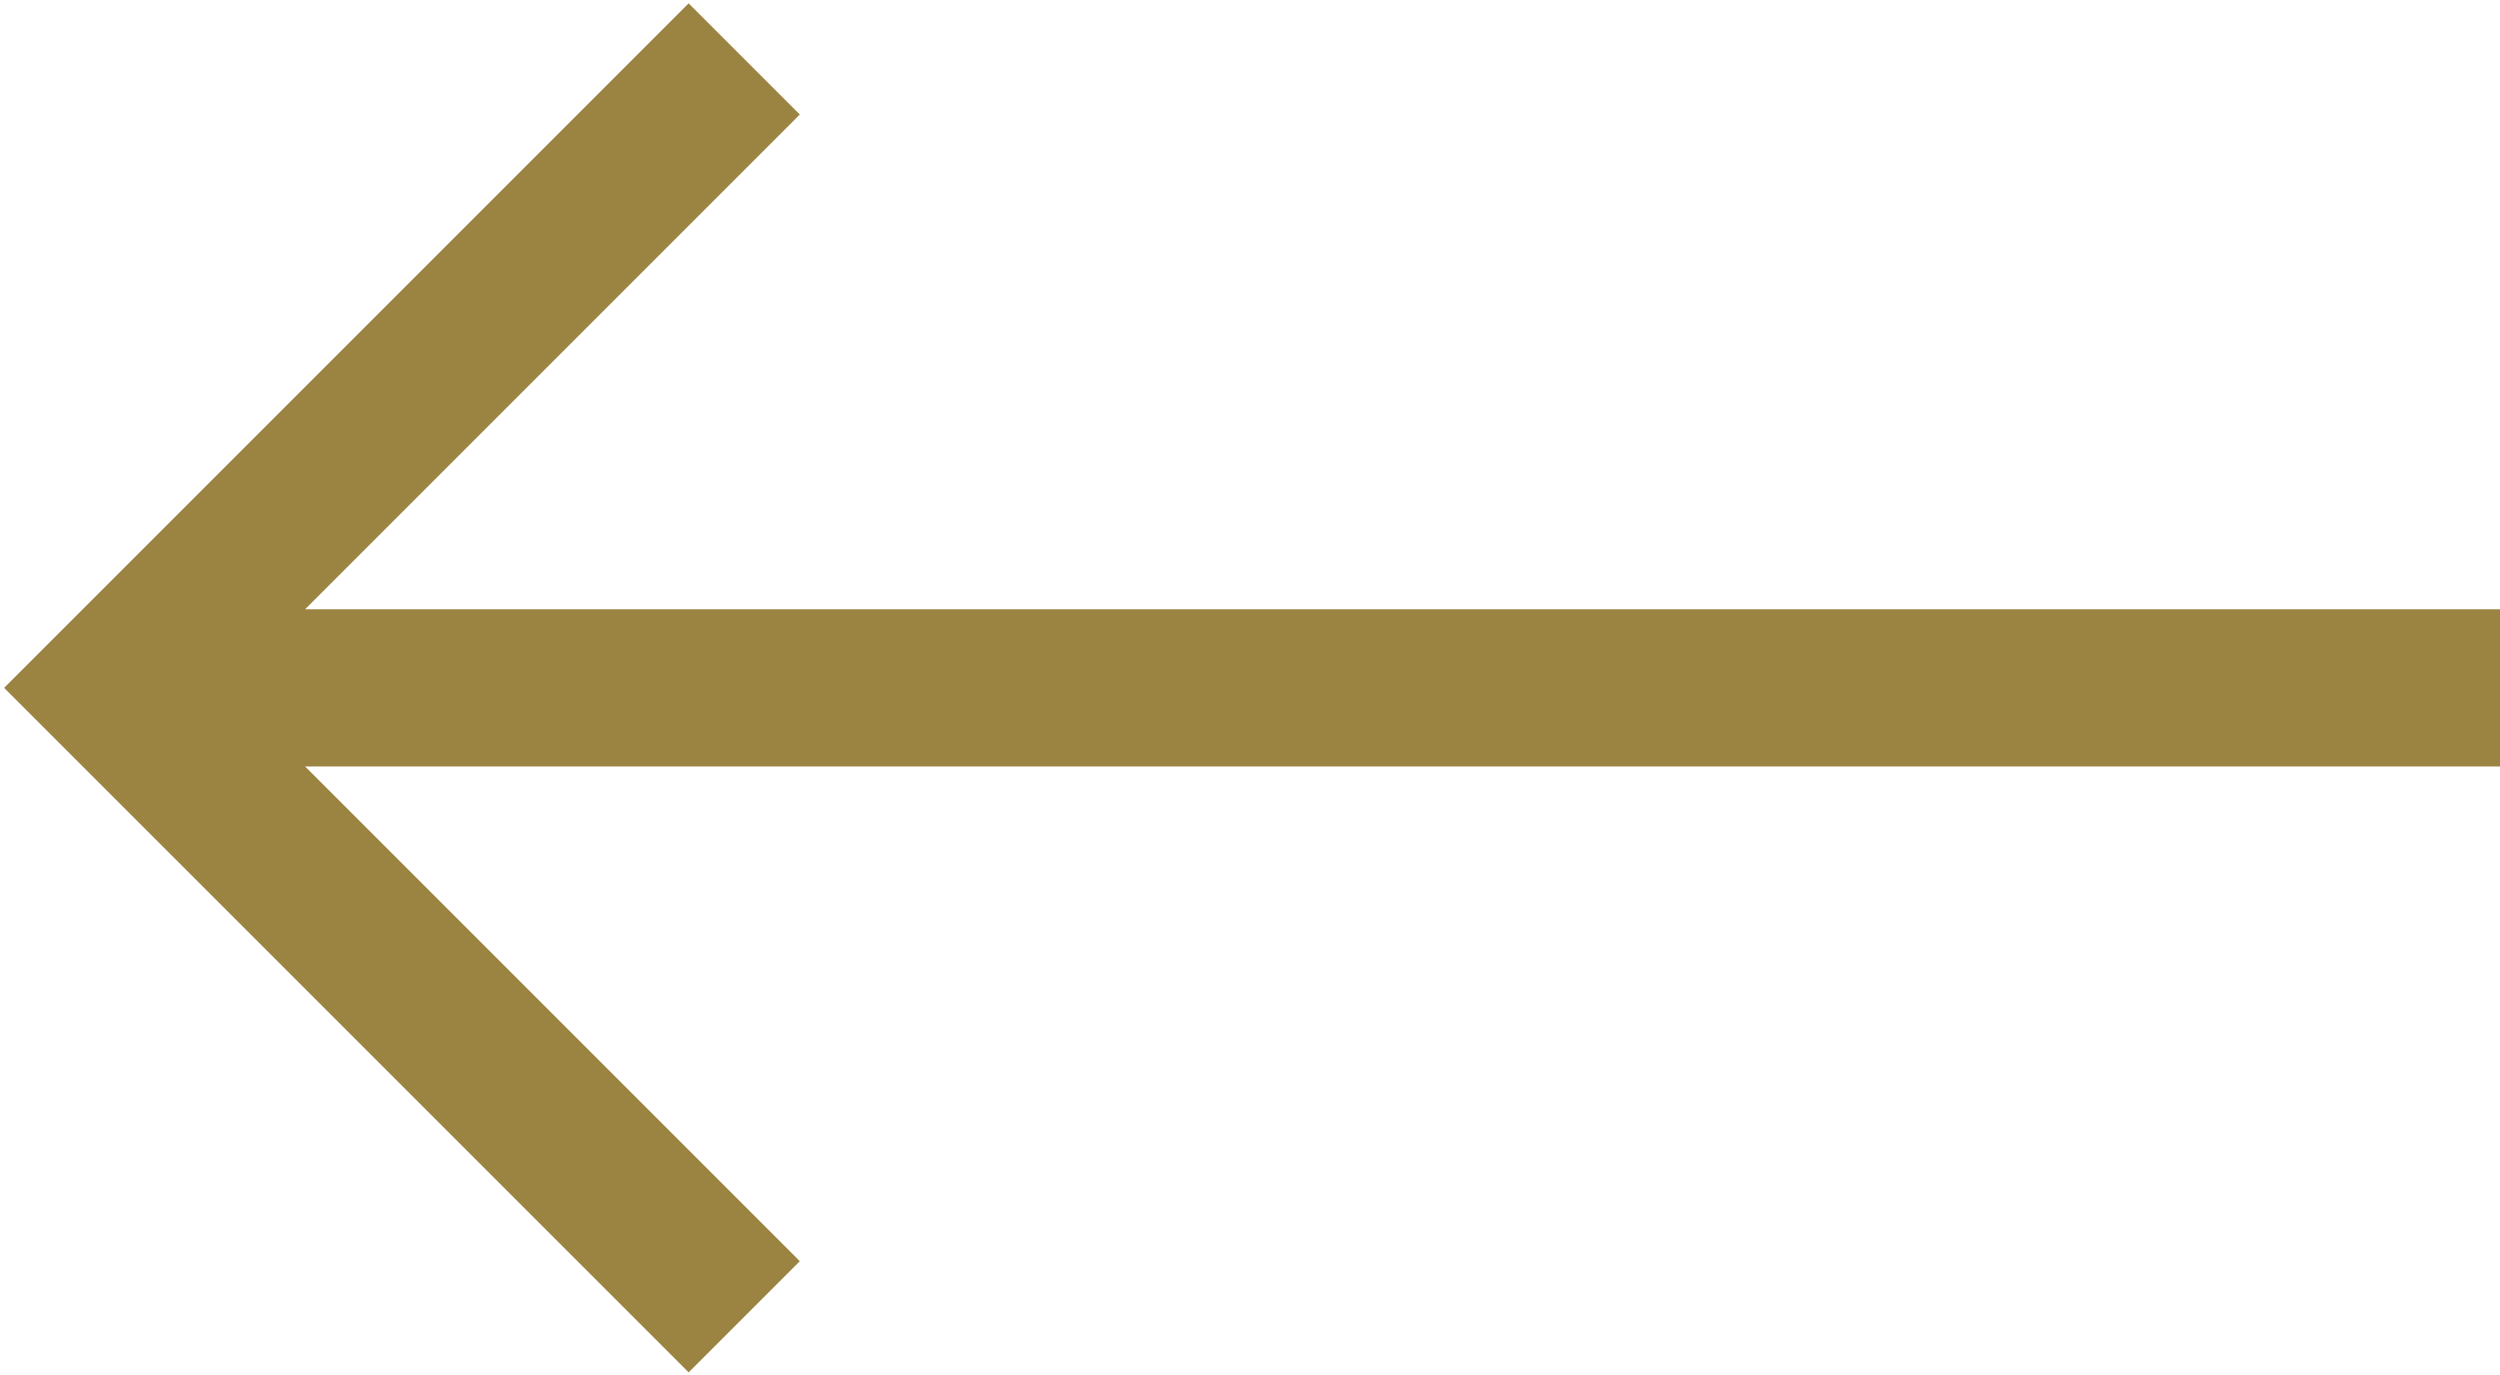 <?xml version="1.0" encoding="UTF-8"?>
<svg width="200px" height="110px" viewBox="0 0 200 110" version="1.1" xmlns="http://www.w3.org/2000/svg" xmlns:xlink="http://www.w3.org/1999/xlink">
    <!-- Generator: Sketch 51.1 (57501) - http://www.bohemiancoding.com/sketch -->
    <title>right-arrow-forward</title>
    <desc>Created with Sketch.</desc>
    <defs></defs>
    <g id="Page-1" stroke="none" stroke-width="1" fill="none" fill-rule="evenodd">
        <g id="right-arrow-forward" transform="translate(100, 55) rotate(-180) translate(-100, -55) " fill="#9B8441" fill-rule="nonzero">
            <polygon id="Shape" points="144.908 0.21 136.014 9.104 175.592 48.682 0 48.682 0 61.261 175.592 61.261 136.014 100.839 144.908 109.733 199.67 54.971"></polygon>
        </g>
    </g>
</svg>